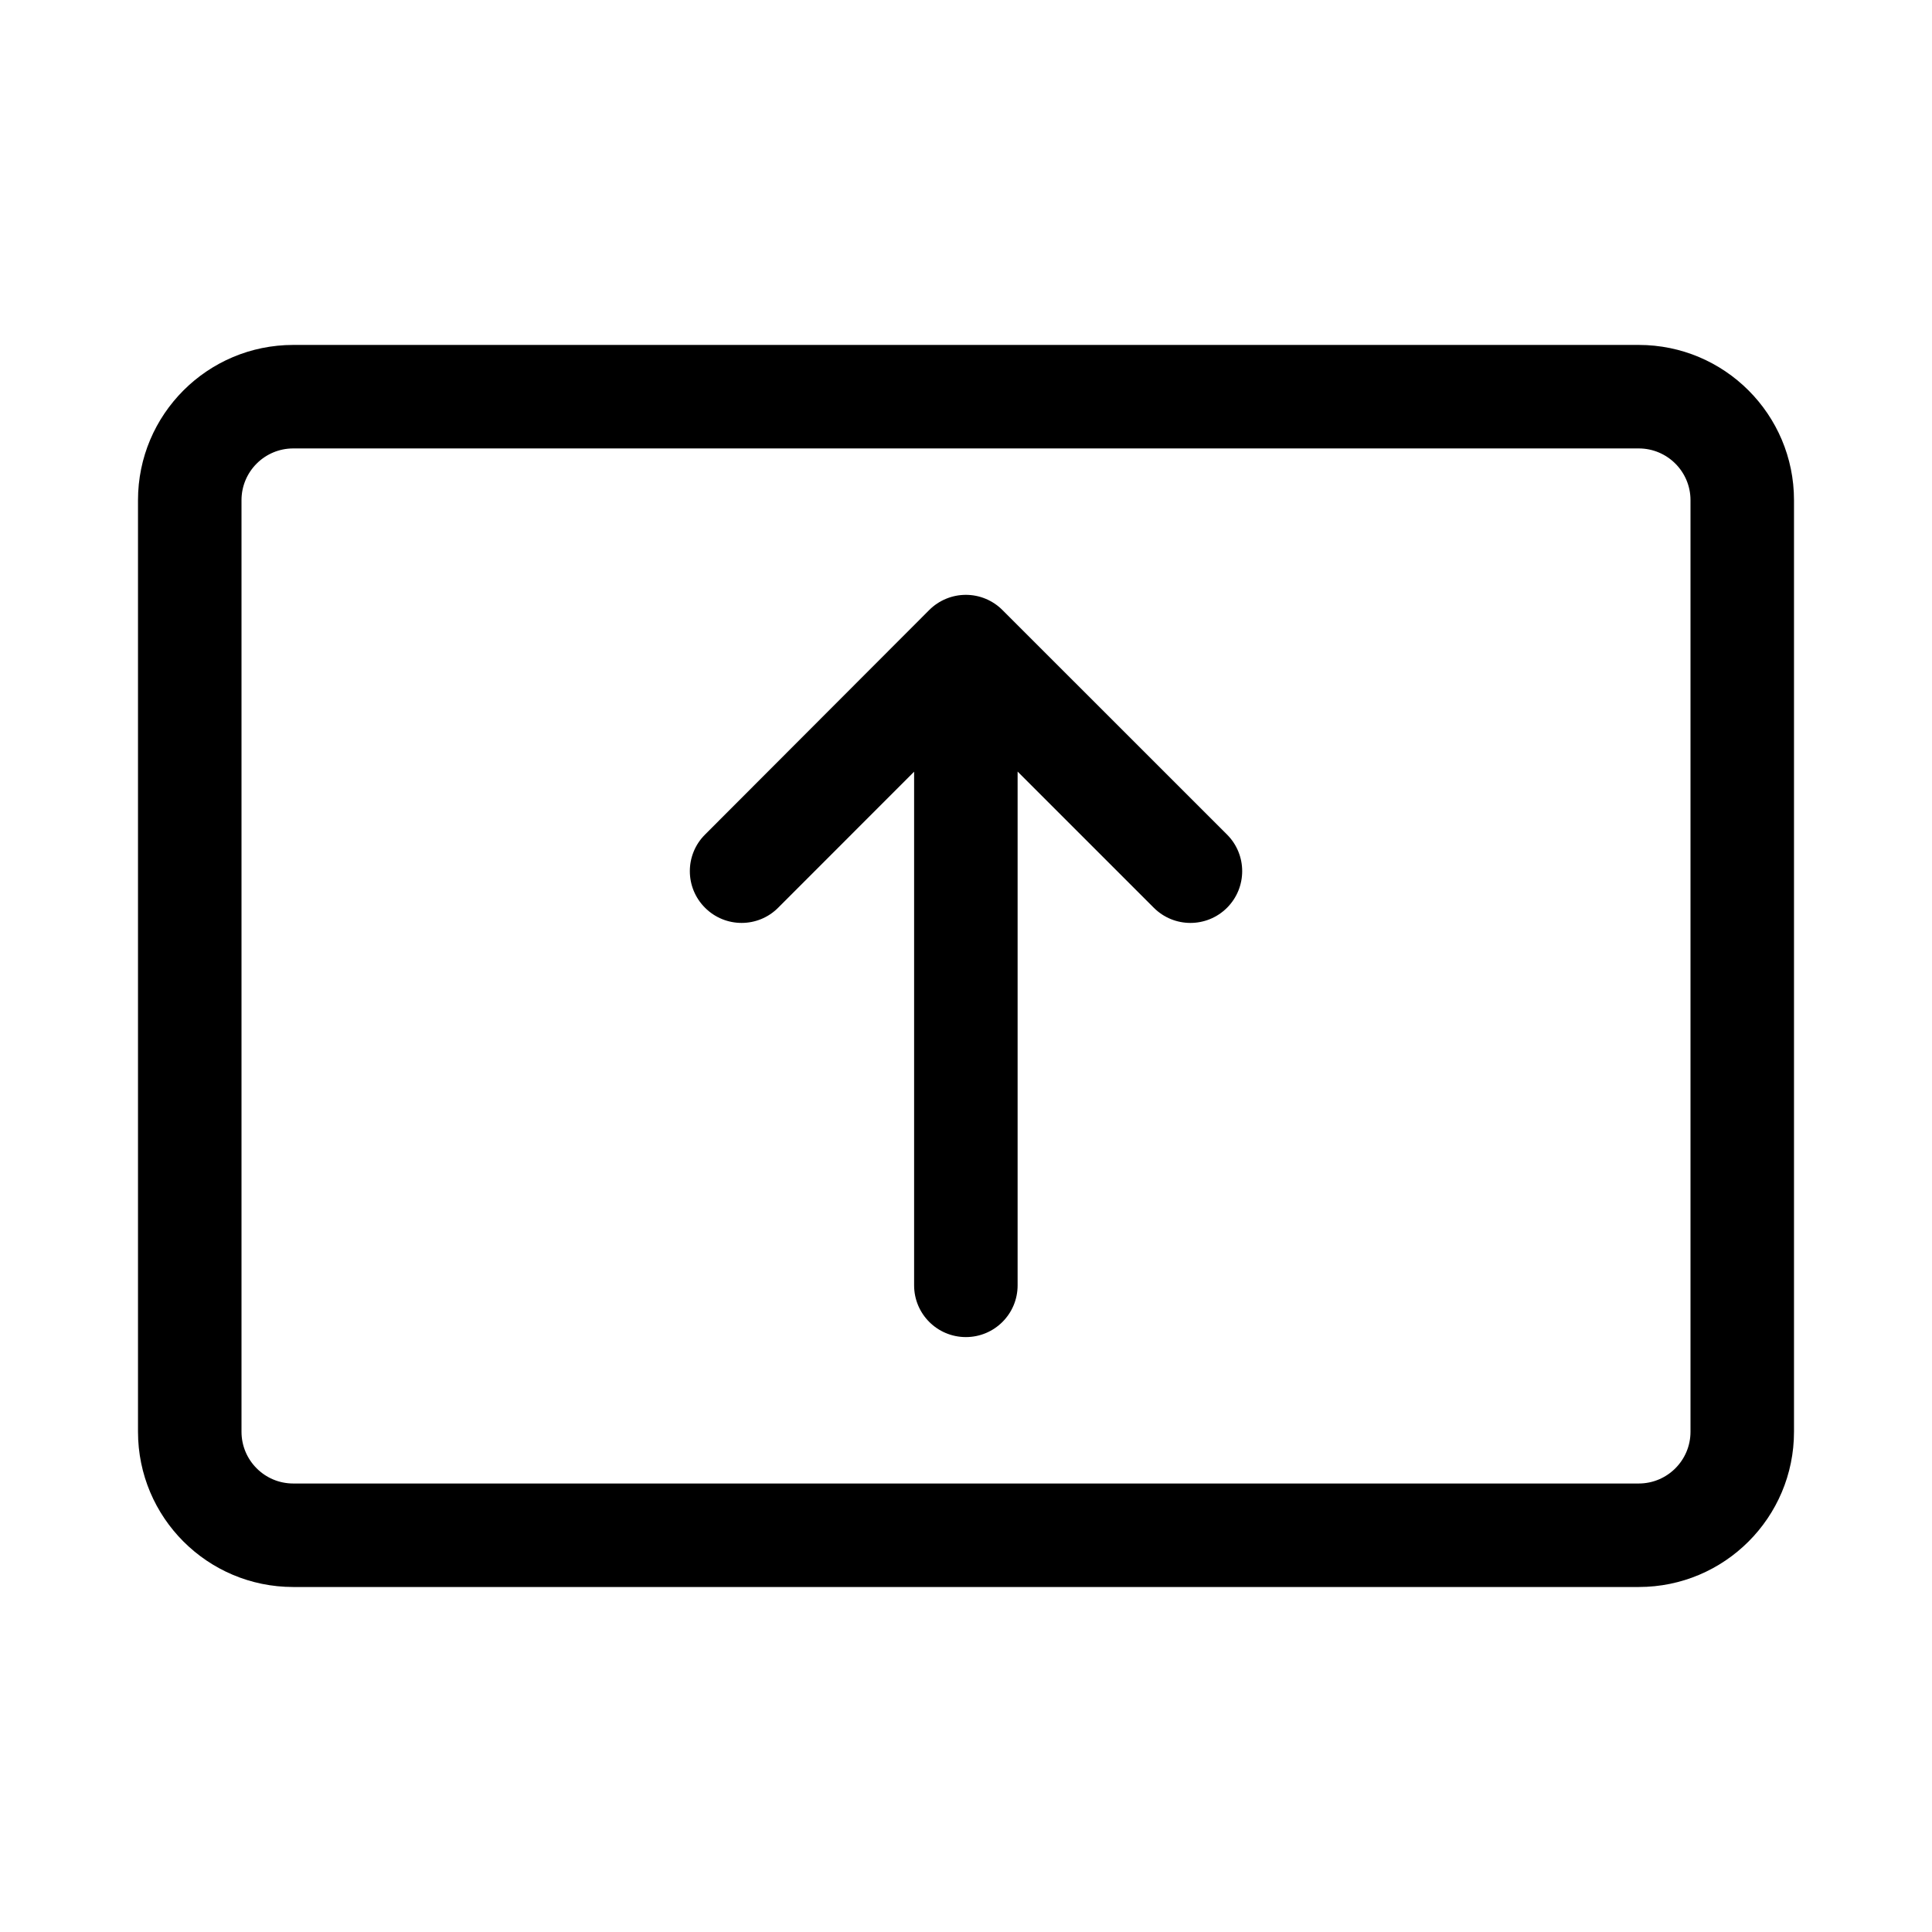 <svg viewBox="0 0 28 28" version="1.1" xmlns="http://www.w3.org/2000/svg" xmlns:xlink="http://www.w3.org/1999/xlink">
  <g stroke="none" stroke-width="1" fill="none" fill-rule="evenodd">
    <g fill="currentColor" fill-rule="nonzero">
      <path d="M23.75,4.999 C24.993,4.999 26,6.007 26,7.249 L26,20.75 C26,21.993 24.993,23 23.75,23 L4.25,23 C3.007,23 2,21.993 2,20.75 L2,7.249 C2,6.007 3.007,4.999 4.25,4.999 L23.75,4.999 Z M23.75,6.499 L4.25,6.499 C3.836,6.499 3.5,6.835 3.5,7.249 L3.5,20.75 C3.5,21.164 3.836,21.5 4.25,21.5 L23.75,21.5 C24.164,21.5 24.5,21.164 24.5,20.75 L24.5,7.249 C24.5,6.835 24.164,6.499 23.75,6.499 Z M13.998,8.621 C14.197,8.621 14.387,8.7 14.528,8.841 L17.783,12.095 C18.076,12.388 18.076,12.863 17.783,13.156 C17.49,13.449 17.015,13.449 16.722,13.156 L14.748,11.182 L14.748,18.628 C14.748,19.043 14.412,19.378 13.998,19.378 C13.584,19.378 13.248,19.043 13.248,18.628 L13.248,11.184 L11.278,13.155 C10.986,13.449 10.511,13.449 10.218,13.156 C9.925,12.864 9.924,12.389 10.217,12.096 L13.467,8.841 C13.608,8.7 13.799,8.621 13.998,8.621 Z"></path>
    </g>
  </g>
</svg>

